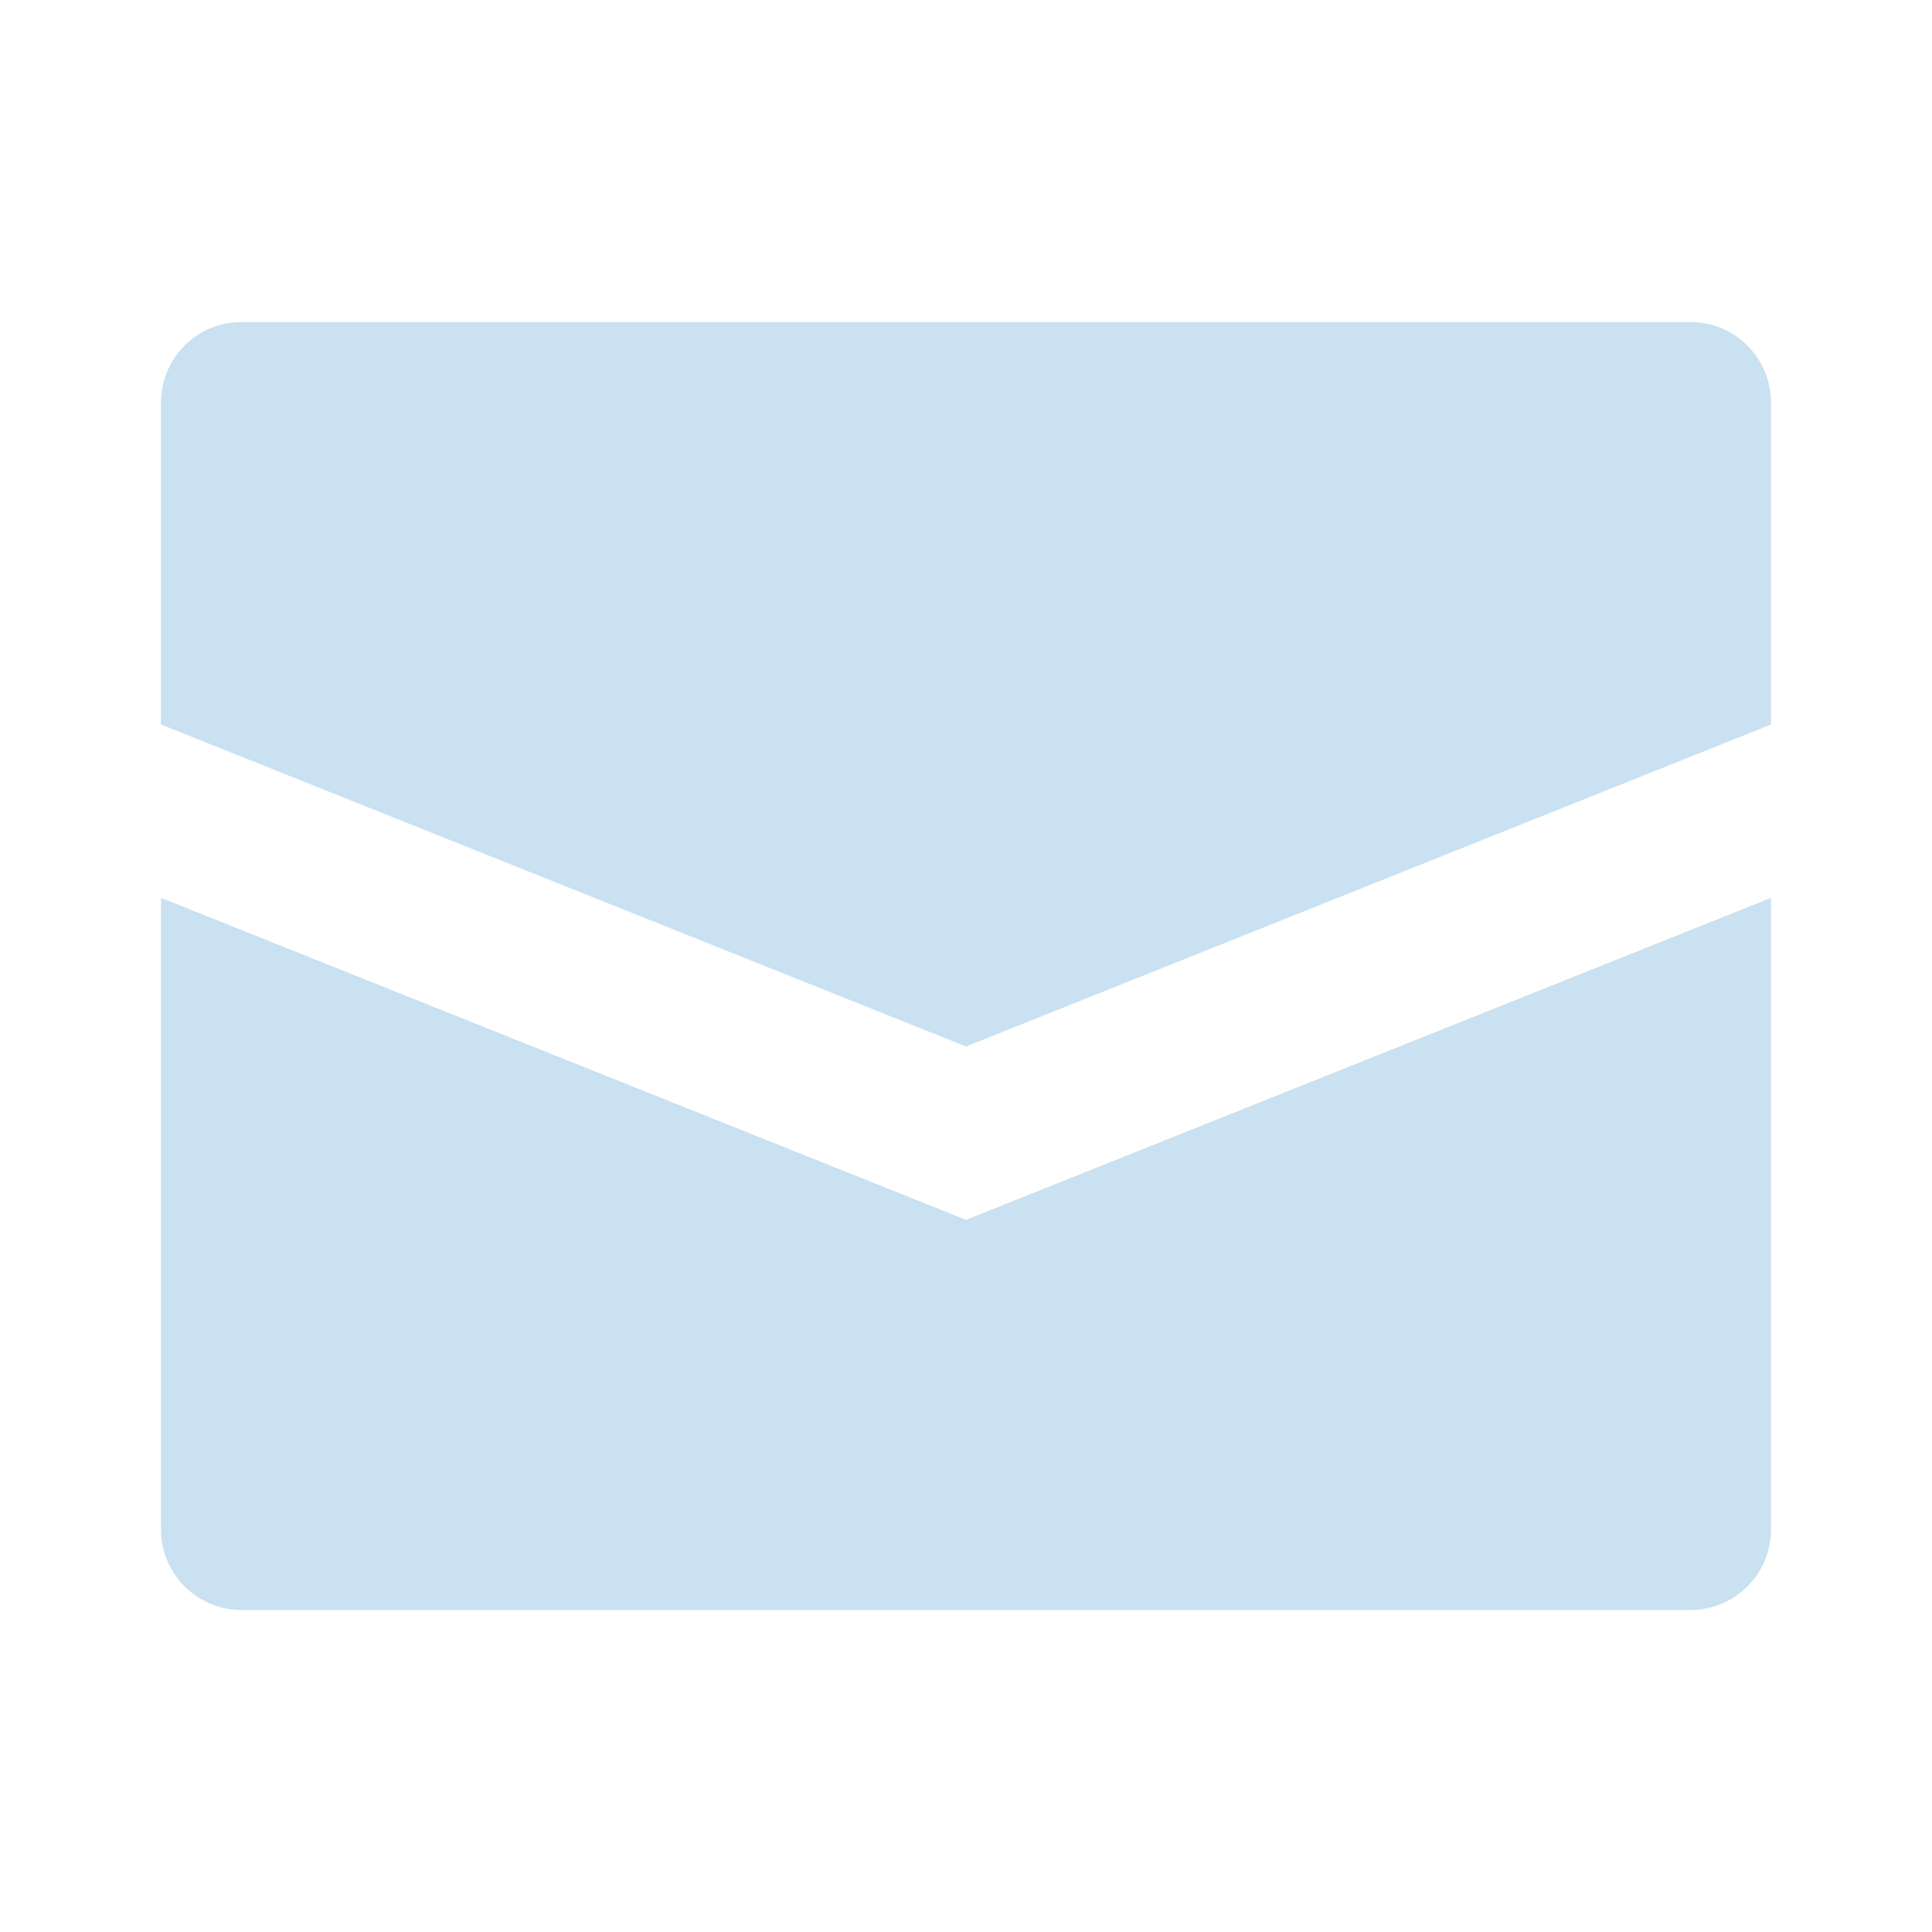 <svg width="15" height="15" viewBox="0 0 15 15" fill="none" xmlns="http://www.w3.org/2000/svg">
<path d="M13.75 3.125V5.625L7.5 8.125L1.25 5.625V3.125C1.25 2.959 1.316 2.8 1.433 2.683C1.55 2.566 1.709 2.5 1.875 2.5H13.125C13.291 2.5 13.45 2.566 13.567 2.683C13.684 2.8 13.75 2.959 13.75 3.125ZM1.25 6.971V11.875C1.25 12.041 1.316 12.2 1.433 12.317C1.55 12.434 1.709 12.5 1.875 12.5H13.125C13.291 12.5 13.45 12.434 13.567 12.317C13.684 12.2 13.75 12.041 13.75 11.875V6.971L7.5 9.471L1.25 6.971Z" fill="#C9E1F1"/>
</svg>
